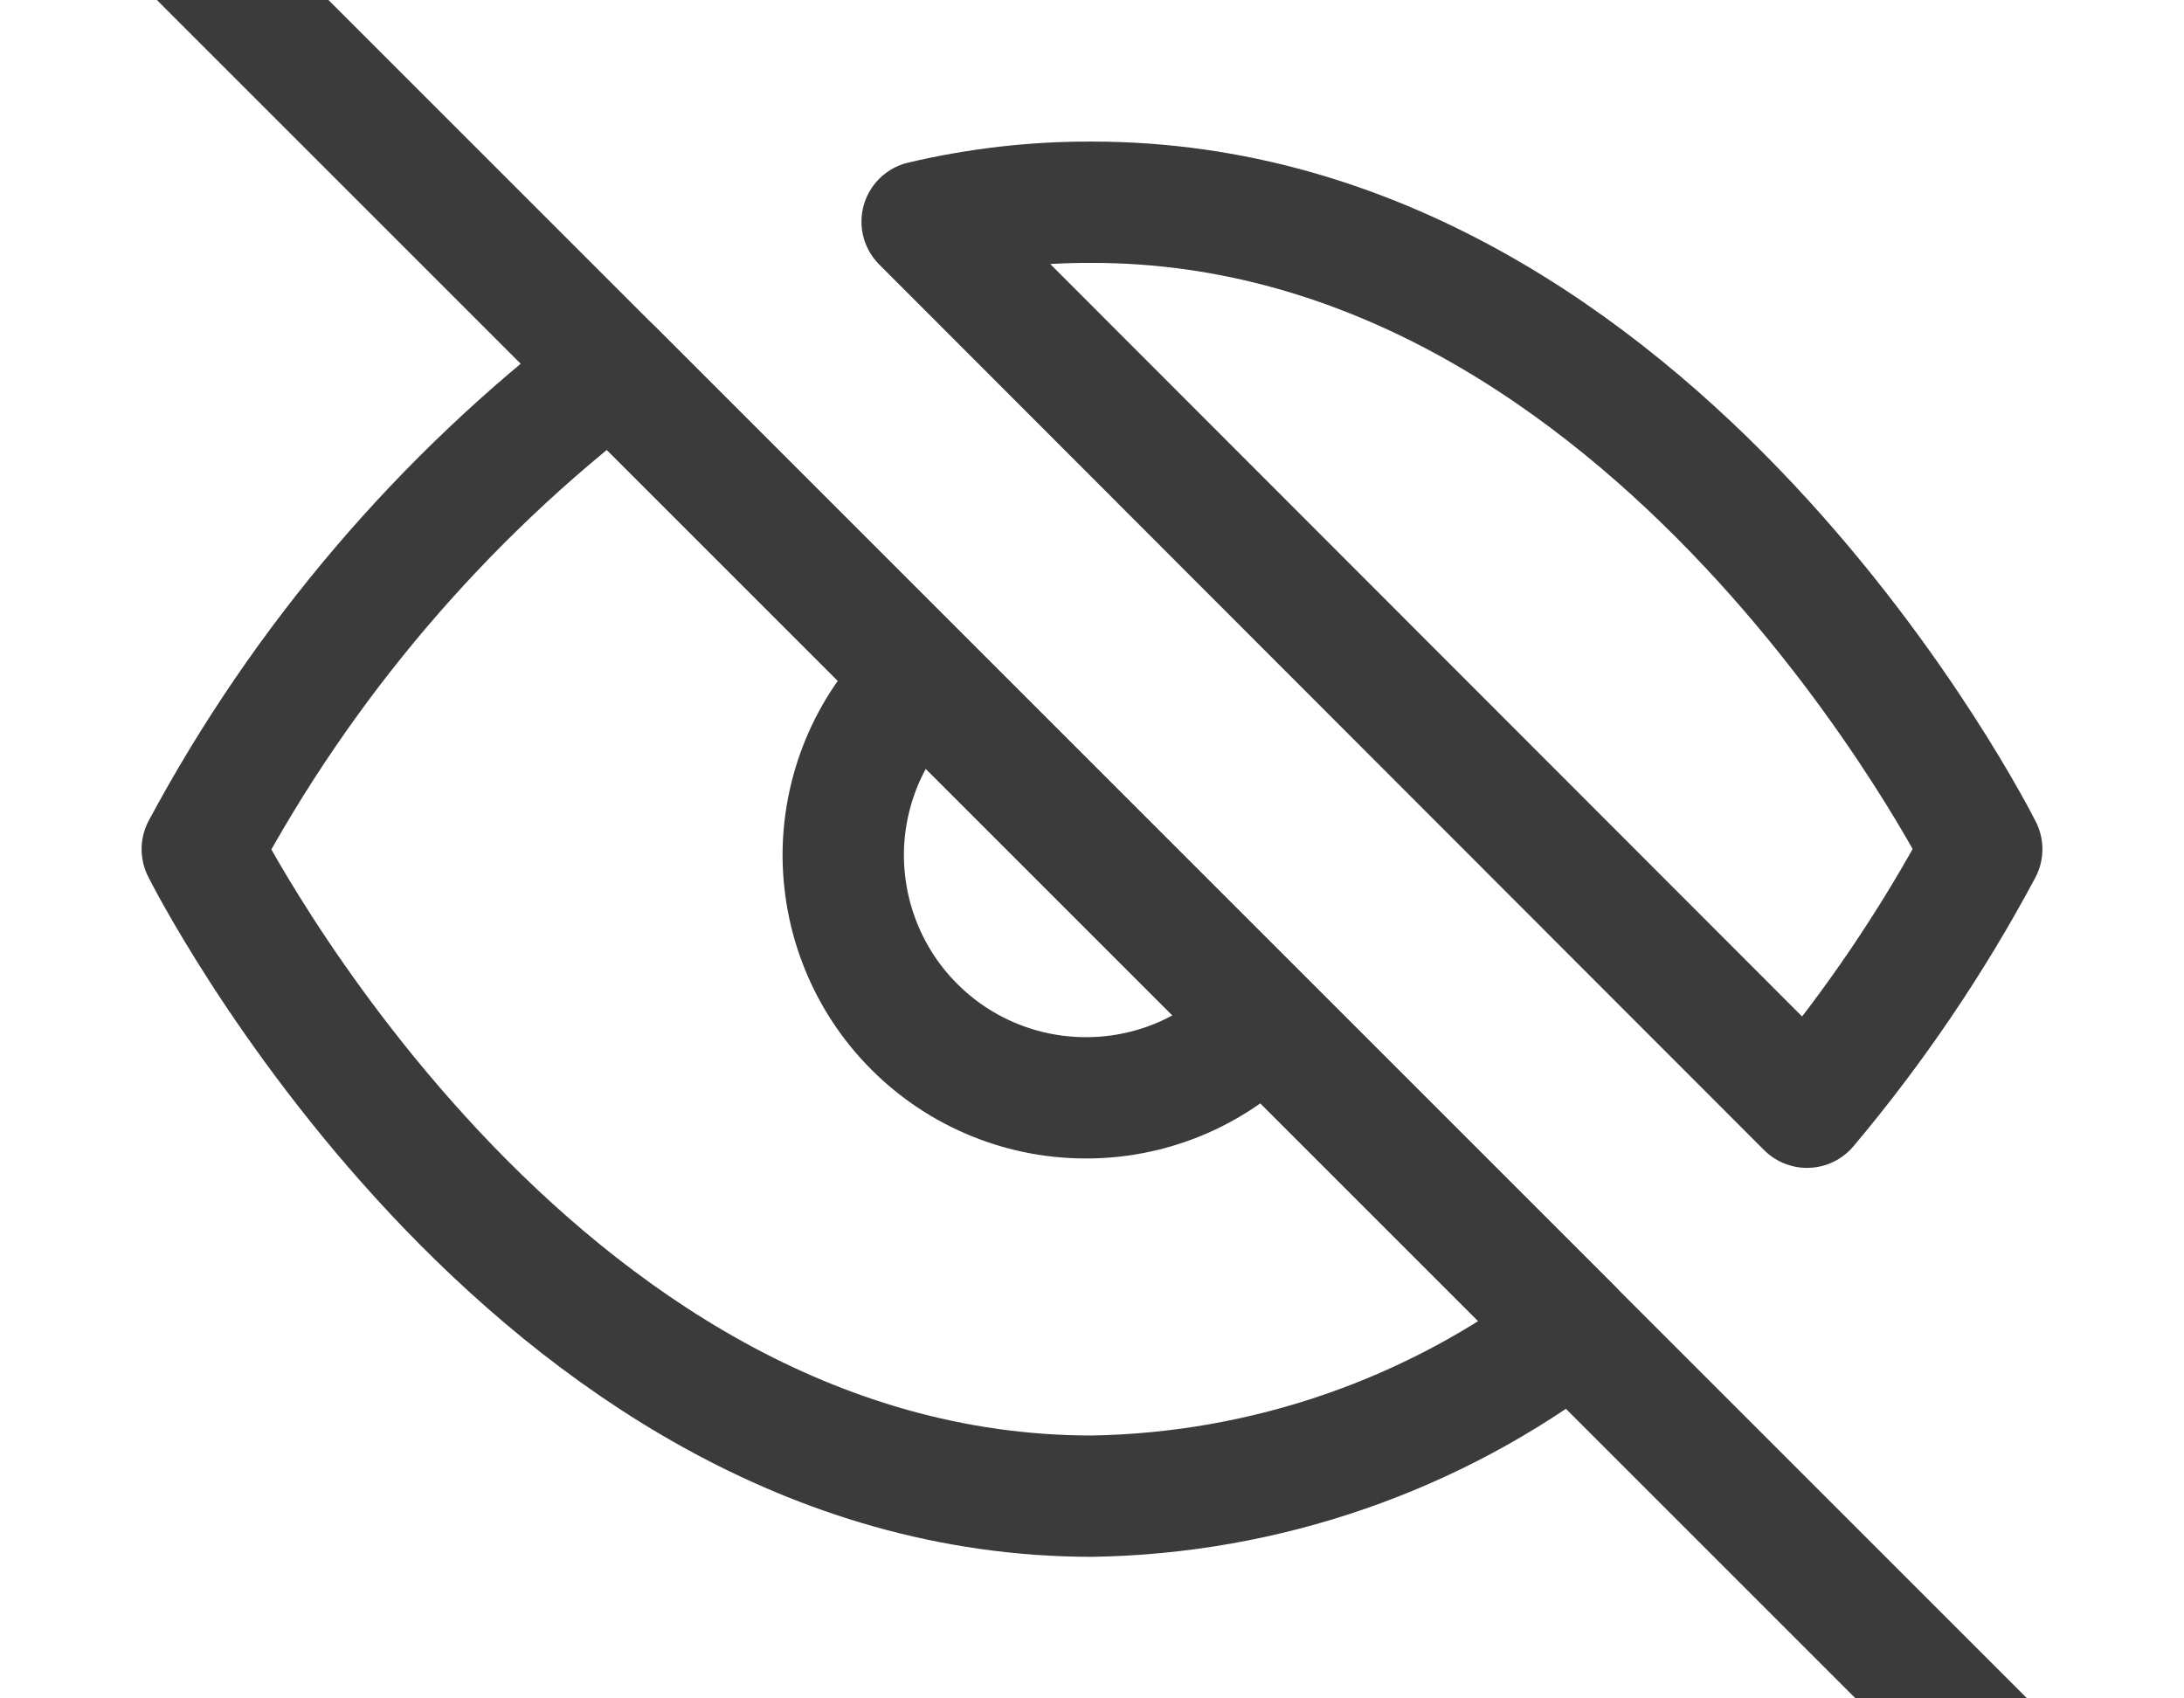 <svg width="18" height="14" viewBox="0 0 18 14" fill="none" xmlns="http://www.w3.org/2000/svg">
<g clip-path="url(#clip0_181_1090)">
<path d="M10.413 8.413C10.23 8.61 10.009 8.767 9.764 8.877C9.519 8.986 9.254 9.045 8.985 9.049C8.717 9.054 8.45 9.005 8.201 8.904C7.952 8.804 7.726 8.654 7.536 8.464C7.346 8.274 7.196 8.048 7.096 7.799C6.995 7.55 6.946 7.283 6.95 7.014C6.955 6.746 7.014 6.481 7.123 6.236C7.233 5.99 7.39 5.77 7.587 5.587M12.96 10.96C11.82 11.829 10.433 12.31 9 12.333C4.333 12.333 1.667 7 1.667 7C2.496 5.454 3.646 4.104 5.04 3.04L12.96 10.96ZM7.6 1.827C8.059 1.719 8.529 1.665 9 1.667C13.667 1.667 16.333 7 16.333 7C15.929 7.757 15.446 8.47 14.893 9.127L7.6 1.827Z" stroke="#3B3B3B" stroke-linecap="round" stroke-linejoin="round"/>
<path d="M1.667 -0.333L16.333 14.333" stroke="#3B3B3B" stroke-linecap="round" stroke-linejoin="round"/>
</g>
<defs>
<clipPath id="clip0_181_1090">
<rect width="18" height="14" fill="white"/>
</clipPath>
</defs>
</svg>
